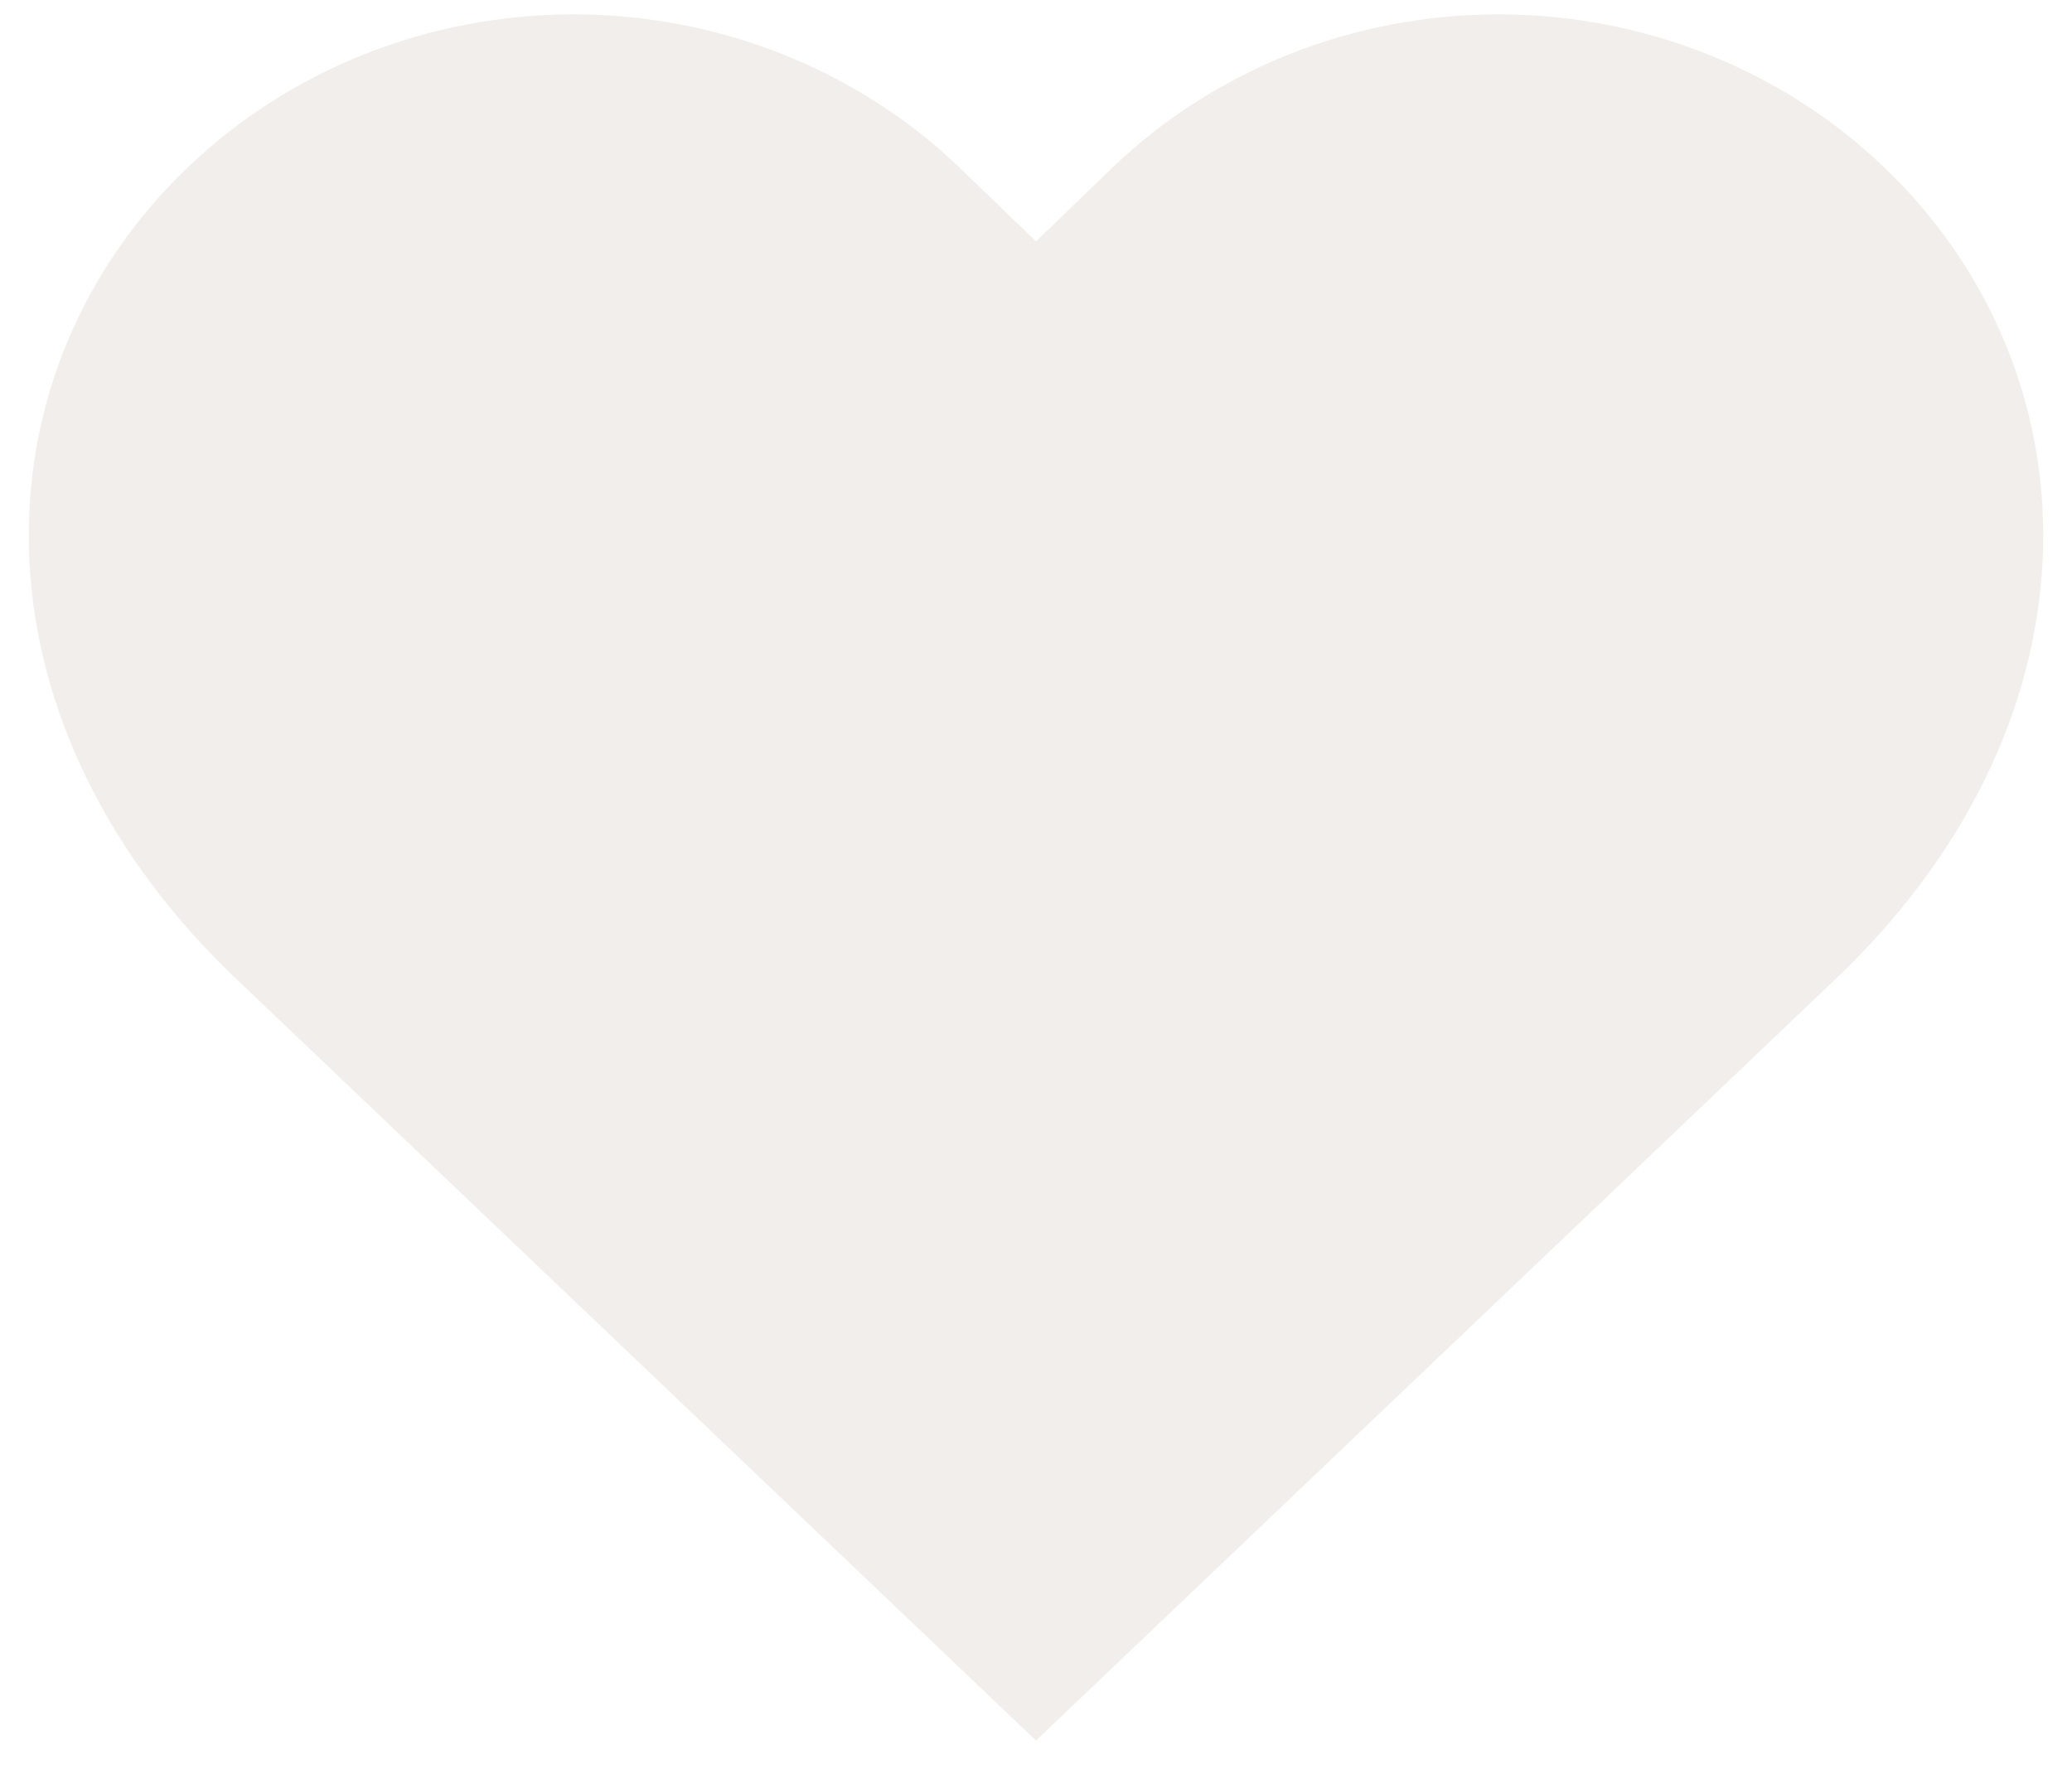 <svg width="48" height="41" viewBox="0 0 48 41" fill="none" xmlns="http://www.w3.org/2000/svg">
<path d="M43.631 3.861C42.462 2.743 41.072 1.856 39.541 1.25C38.011 0.645 36.37 0.333 34.713 0.333C33.056 0.333 31.416 0.645 29.885 1.25C28.355 1.856 26.965 2.743 25.795 3.861L24 5.594L22.205 3.861C21.035 2.743 19.645 1.856 18.115 1.25C16.585 0.645 14.944 0.333 13.287 0.333C11.63 0.333 9.989 0.645 8.459 1.25C6.928 1.856 5.539 2.743 4.369 3.861C-0.574 8.57 -0.877 16.522 5.348 22.564L24 40.333L42.652 22.564C48.877 16.522 48.574 8.57 43.631 3.861Z" fill="#C0ACA1" fill-opacity="0.2"/>
</svg>
